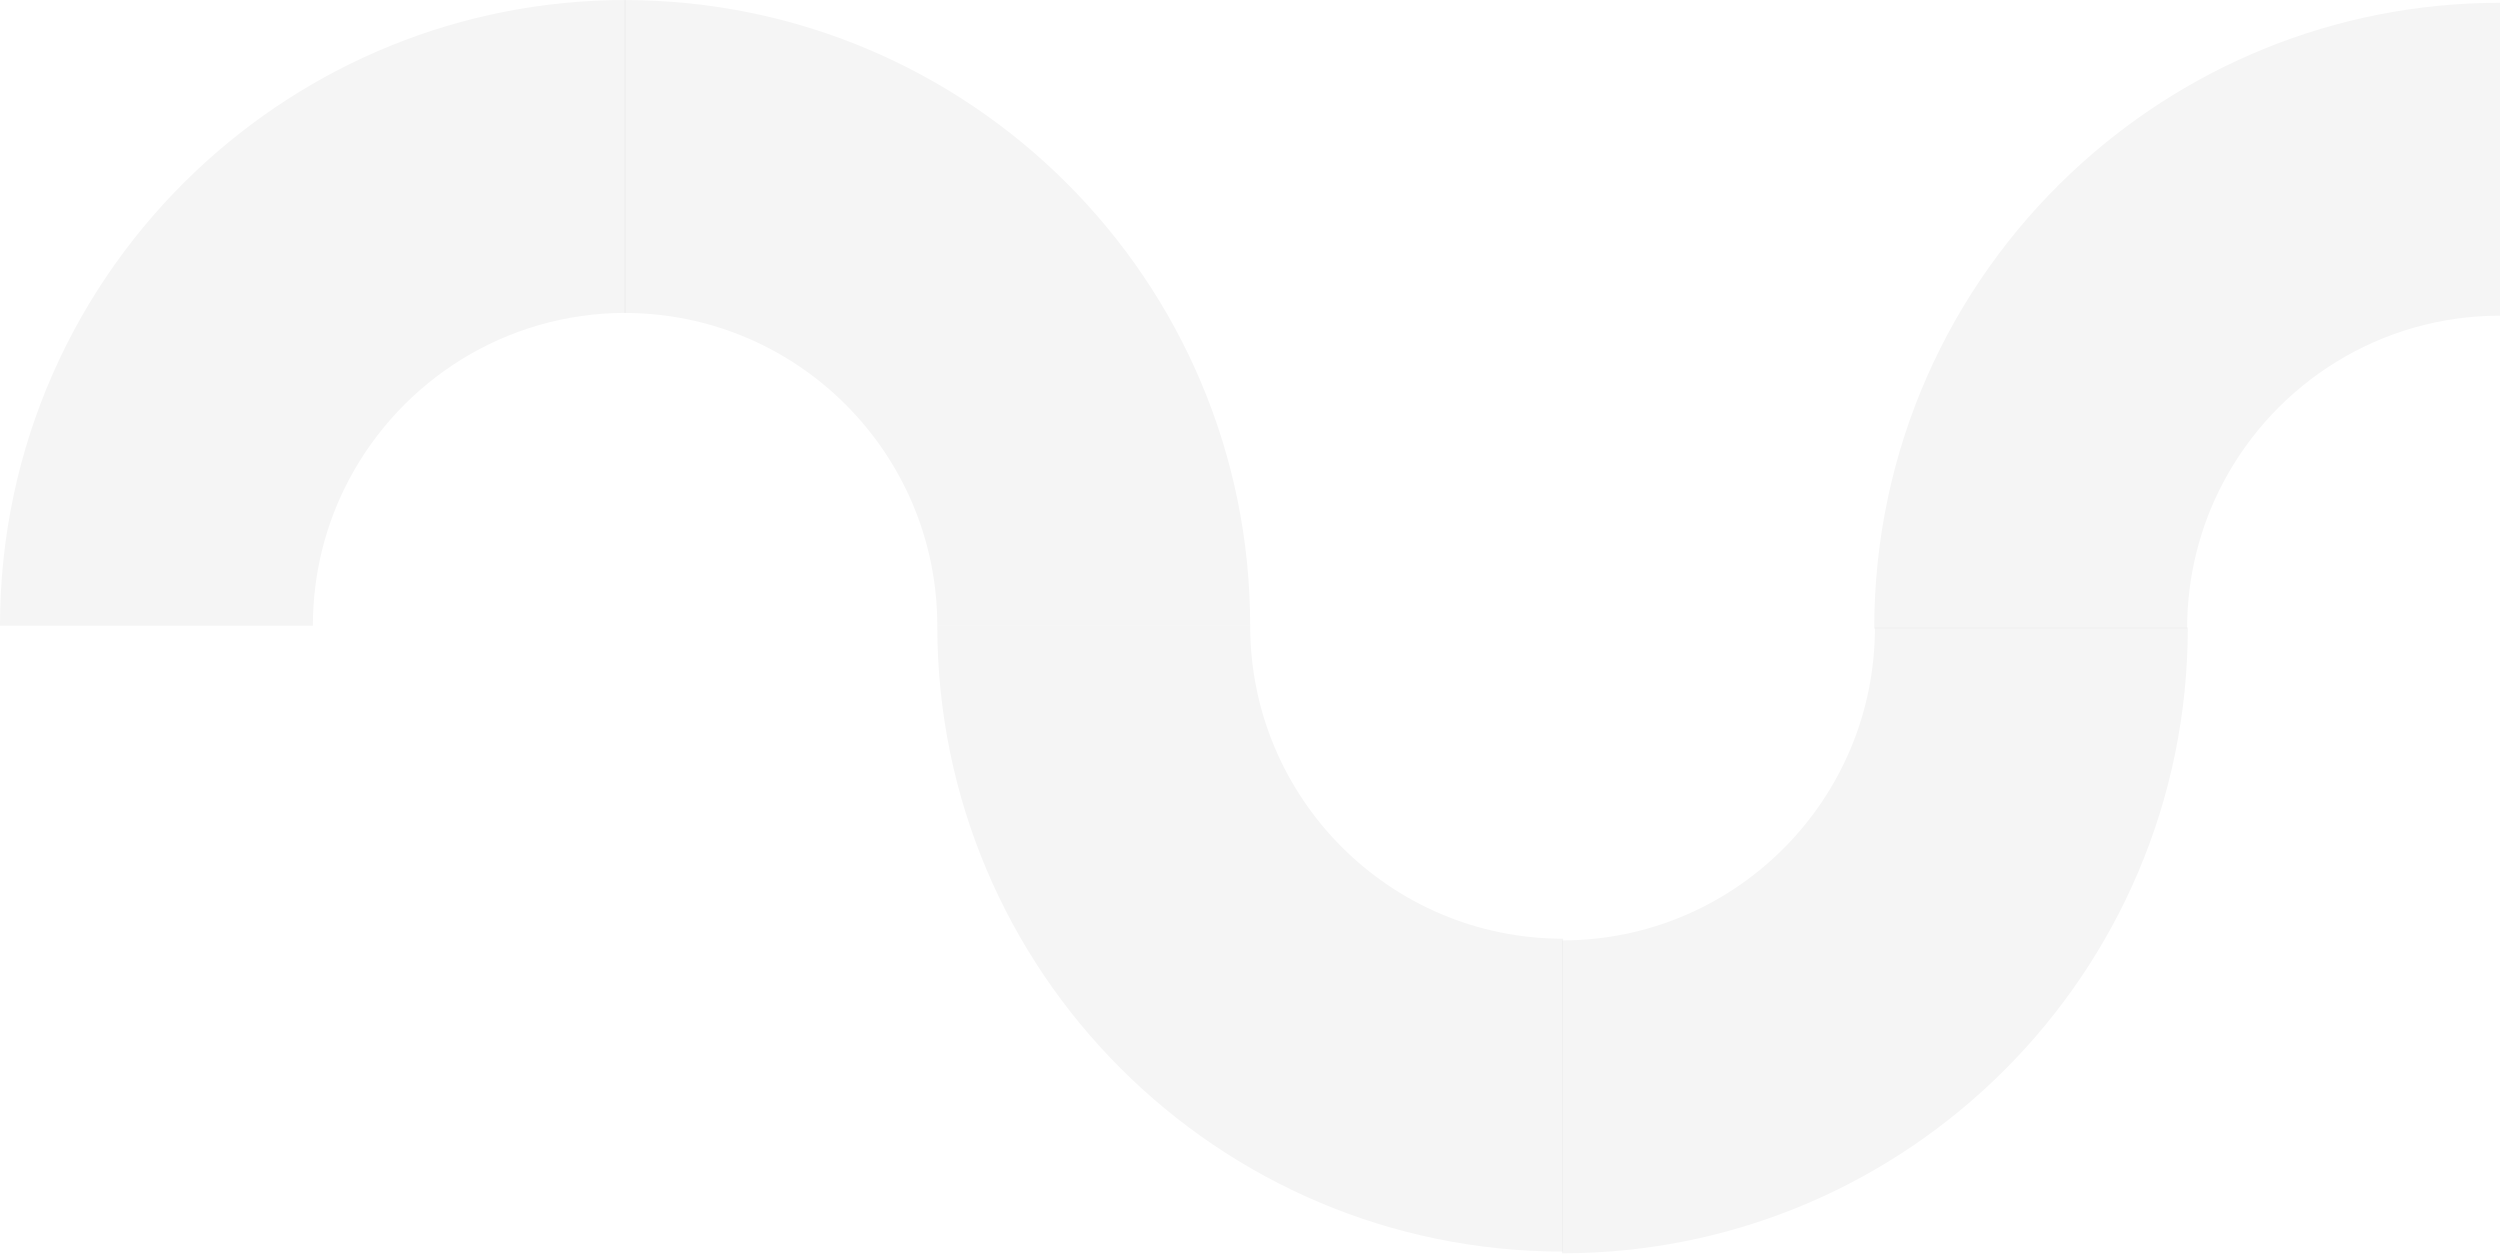 <svg width="423" height="213" viewBox="0 0 423 213" fill="none" xmlns="http://www.w3.org/2000/svg">
<g opacity="0.1">
<path d="M211.529 105.891L158.59 105.891C158.59 164.367 205.993 211.77 264.469 211.77L264.469 158.83C235.231 158.83 211.529 135.129 211.529 105.891Z" fill="black" fill-opacity="0.4"/>
<path d="M52.94 105.879L3.78728e-05 105.879C3.86633e-05 75.531 12.761 48.175 33.218 28.876C52.192 10.976 77.763 -7.32376e-07 105.879 0L105.879 52.94C85.519 52.94 67.86 64.422 58.995 81.261C55.123 88.606 52.94 96.99 52.94 105.879Z" fill="black" fill-opacity="0.4"/>
<path d="M370.061 106.351L317.122 106.351C317.122 76.004 329.883 48.647 350.34 29.348C369.313 11.448 394.884 0.472 423.001 0.472L423.001 53.412C402.64 53.412 384.982 64.895 376.116 81.733C372.244 89.079 370.061 97.462 370.061 106.351Z" fill="black" fill-opacity="0.4"/>
<path d="M158.591 105.89L211.53 105.89C211.53 47.414 164.127 0.011 105.651 0.011L105.651 52.951C134.889 52.951 158.591 76.652 158.591 105.89Z" fill="black" fill-opacity="0.4"/>
<path d="M264.298 159.119L264.298 212.059C322.774 212.059 370.177 164.656 370.177 106.18L317.238 106.18C317.238 135.418 293.536 159.119 264.298 159.119Z" fill="black" fill-opacity="0.4"/>
</g>
</svg>
